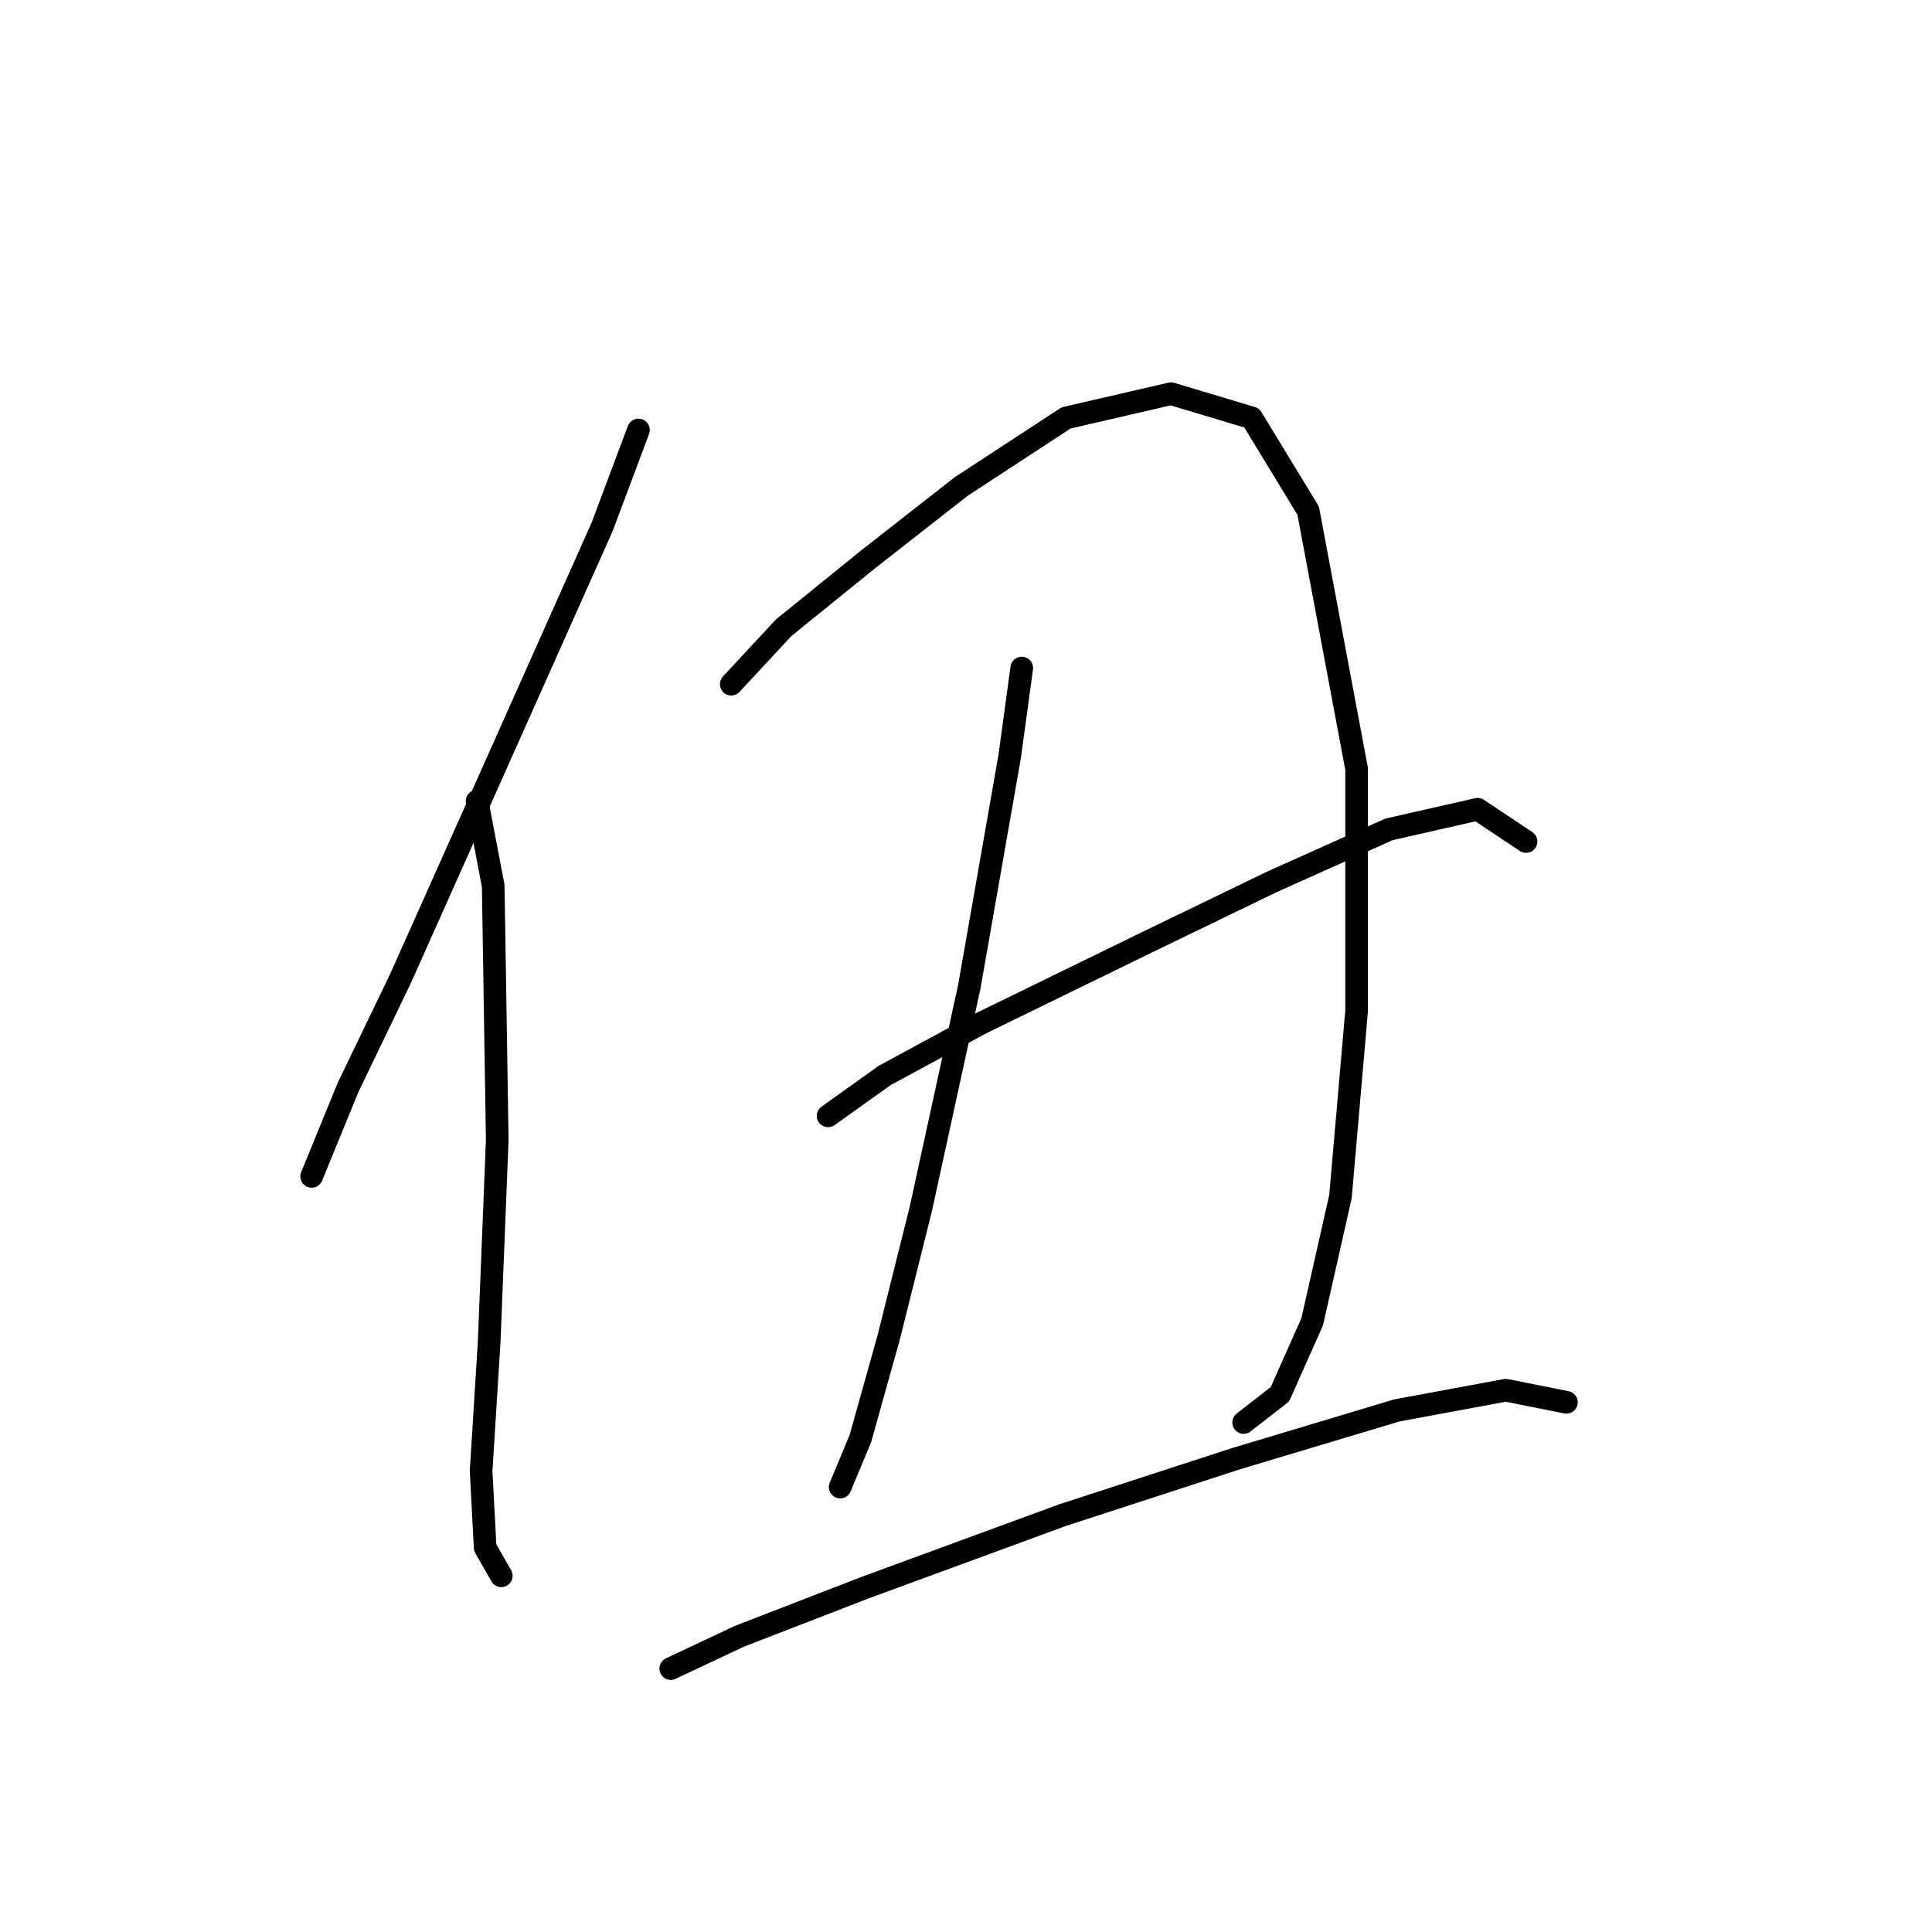 <?xml version="1.0" standalone="no"?>
    <svg width="256" height="256" xmlns="http://www.w3.org/2000/svg" version="1.1">
    <polyline stroke="black" stroke-width="3" stroke-linecap="round" fill="transparent" stroke-linejoin="round" points="84.599 56.976 79.788 69.807 64.284 104.556 53.058 129.682 46.108 144.116 41.297 155.877 41.297 155.877 " />
        <polyline stroke="black" stroke-width="3" stroke-linecap="round" fill="transparent" stroke-linejoin="round" points="63.215 106.159 65.354 117.386 65.888 151.066 64.819 177.795 63.75 194.903 64.284 205.06 66.423 208.802 66.423 208.802 " />
        <polyline stroke="black" stroke-width="3" stroke-linecap="round" fill="transparent" stroke-linejoin="round" points="96.895 90.656 103.845 83.172 115.071 74.084 127.367 64.461 141.267 55.373 155.166 52.165 165.858 55.373 173.342 67.668 179.758 101.883 179.758 133.958 177.619 158.55 173.877 175.122 169.6 184.745 164.789 188.487 164.789 188.487 " />
        <polyline stroke="black" stroke-width="3" stroke-linecap="round" fill="transparent" stroke-linejoin="round" points="135.386 88.518 133.782 100.279 128.436 130.751 122.021 160.154 117.744 177.261 114.002 190.626 111.329 197.041 111.329 197.041 " />
        <polyline stroke="black" stroke-width="3" stroke-linecap="round" fill="transparent" stroke-linejoin="round" points="109.725 147.858 117.21 142.512 130.04 135.562 151.958 124.87 168.531 116.851 184.034 109.902 195.795 107.229 202.211 111.505 202.211 111.505 " />
        <polyline stroke="black" stroke-width="3" stroke-linecap="round" fill="transparent" stroke-linejoin="round" points="88.876 221.098 97.964 216.821 114.537 210.406 140.732 200.783 163.72 193.299 185.104 186.884 199.538 184.211 207.557 185.814 207.557 185.814 " />
        </svg>